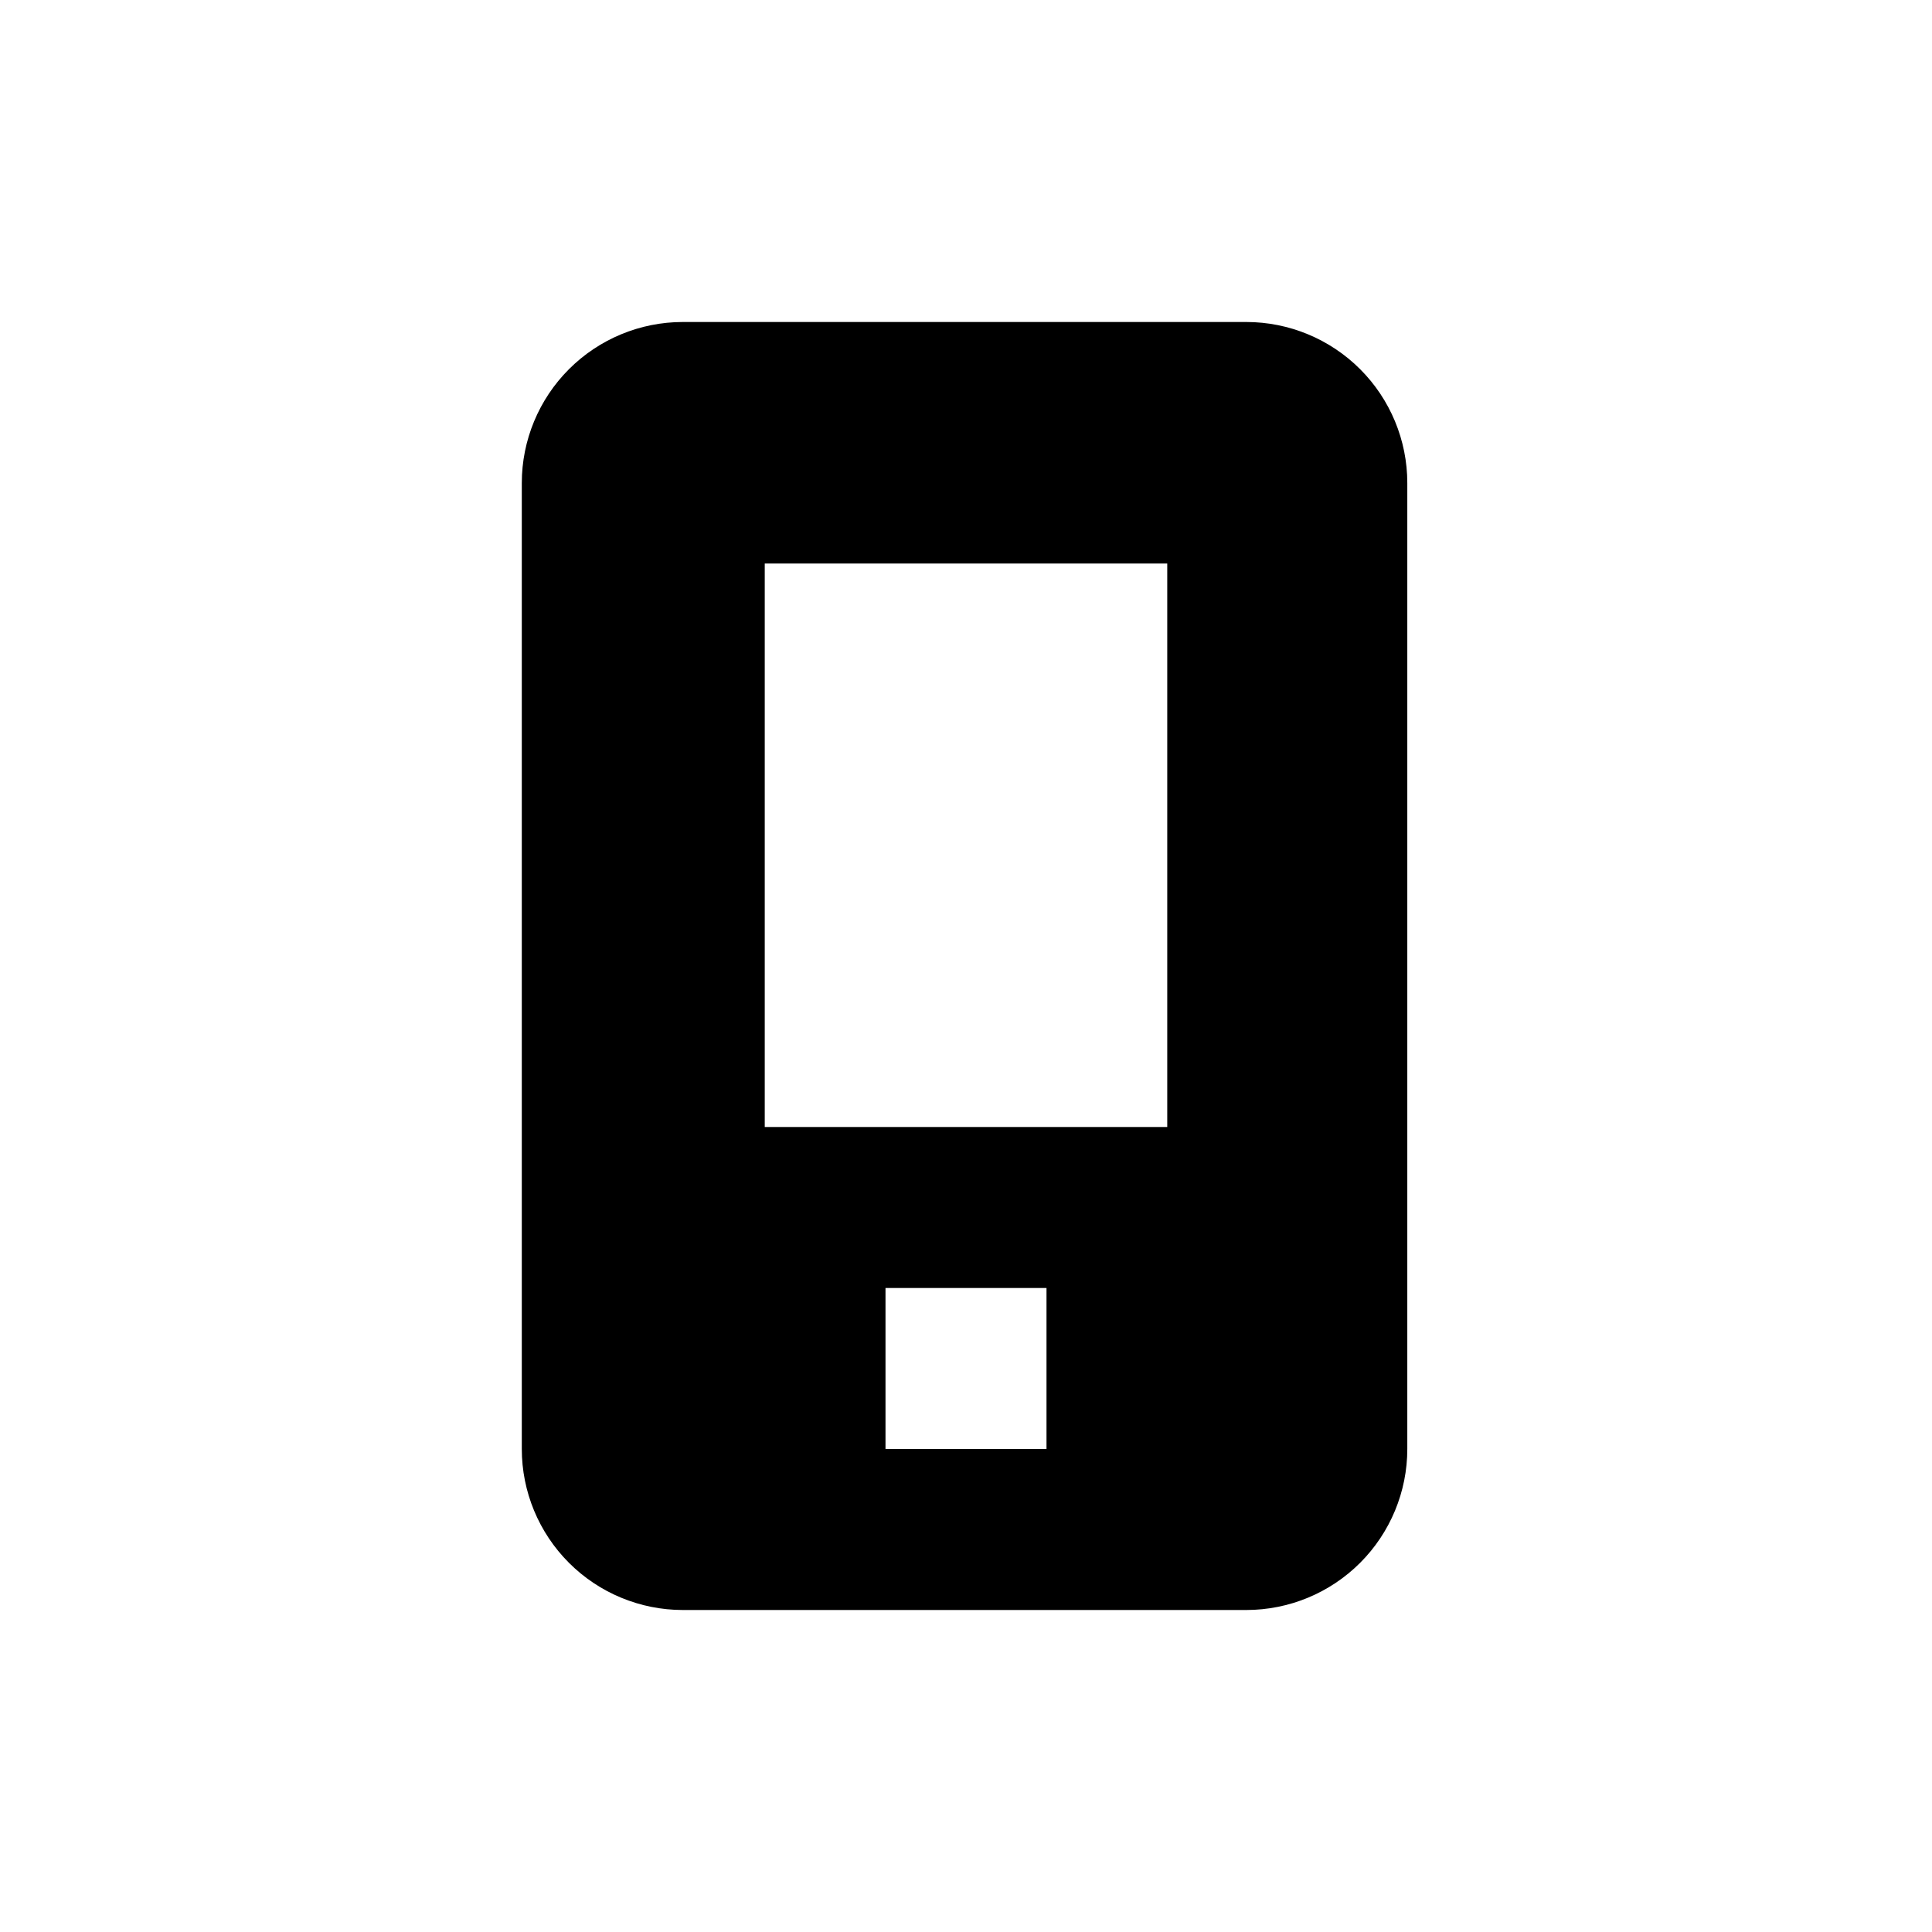 <svg xmlns="http://www.w3.org/2000/svg" width="1.5em" height="1.5em" fill="none" viewBox="0 0 24 24"><path fill="currentColor" d="M15.482 4H8.482C7.952 4 7.443 4.211 7.068 4.586C6.693 4.961 6.482 5.47 6.482 6V18C6.482 18.53 6.693 19.039 7.068 19.414C7.443 19.789 7.952 20 8.482 20H15.482C16.012 20 16.521 19.789 16.896 19.414C17.271 19.039 17.482 18.53 17.482 18V6C17.482 5.47 17.271 4.961 16.896 4.586C16.521 4.211 16.012 4 15.482 4ZM13 18H11V16H13V18ZM14.5 14H9.5V7H14.5V14Z"/></svg>